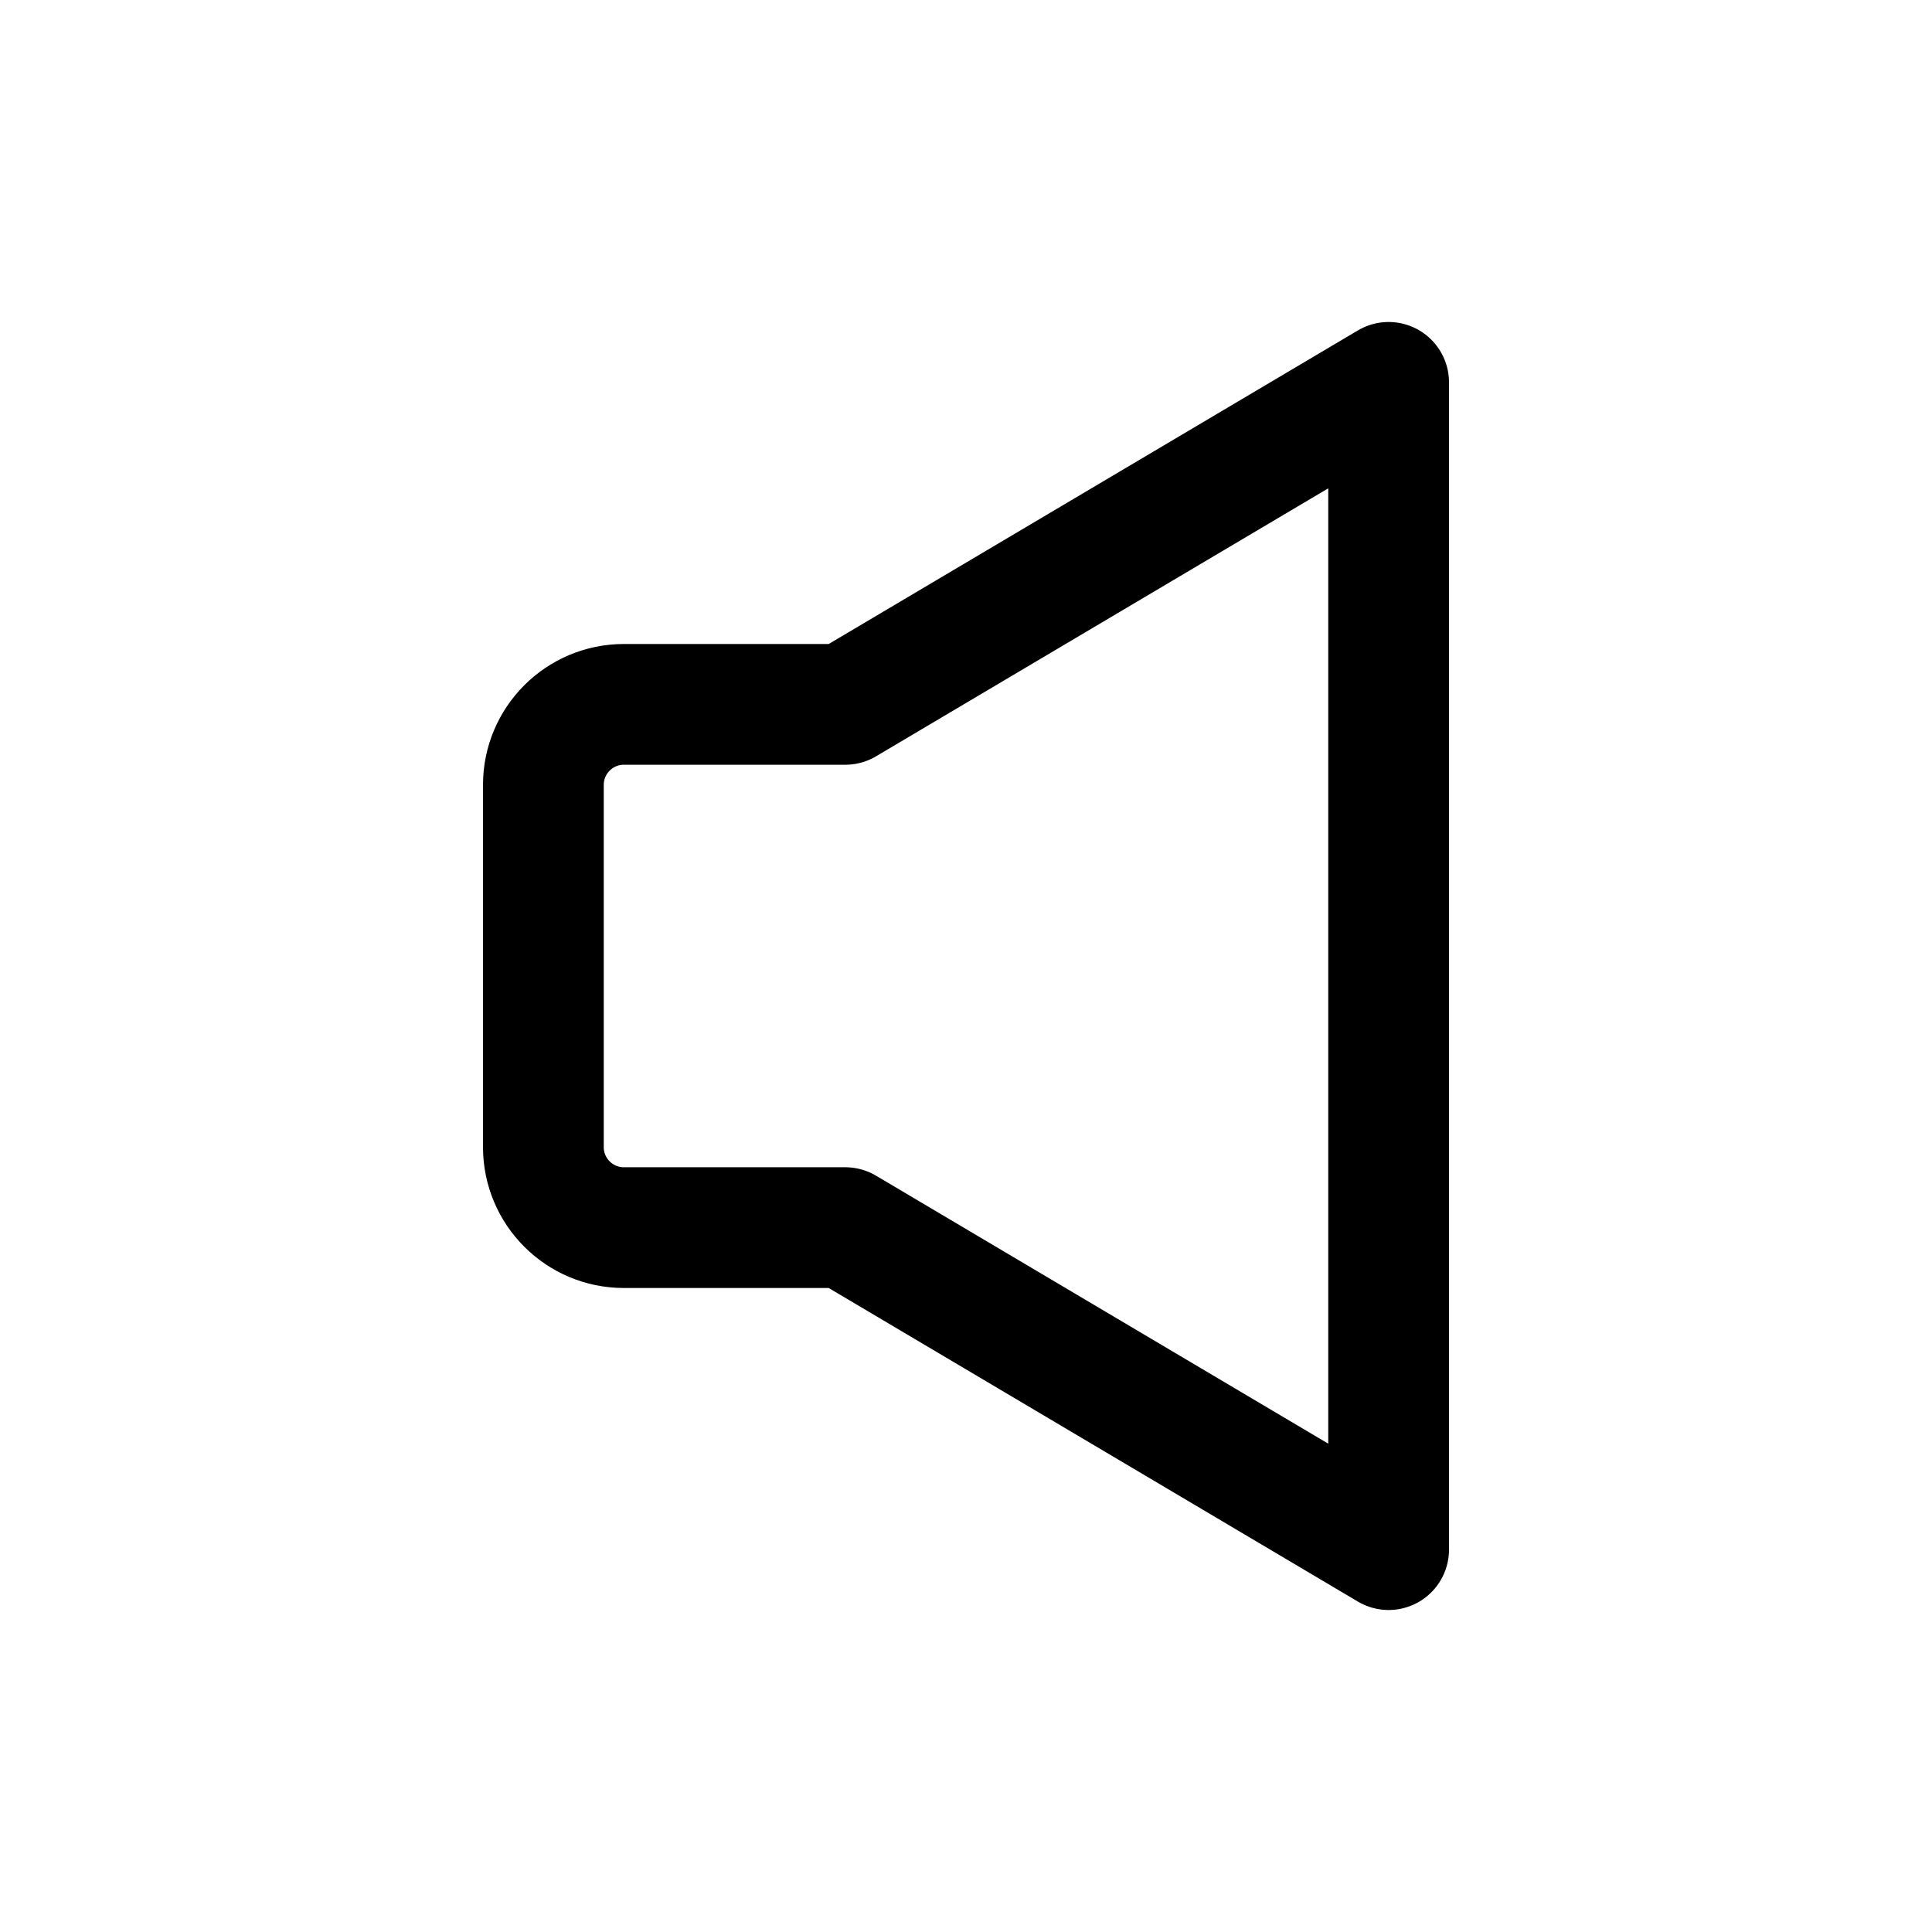 <svg fill="none" viewBox="0 0 24 24">
  <path stroke="currentColor" stroke-linecap="round" stroke-linejoin="round" stroke-width="1.5" d="M17.25 4.75L10.5 8.75H7.75C7.198 8.75 6.75 9.198 6.75 9.75V14.25C6.75 14.802 7.198 15.25 7.75 15.25H10.5L17.25 19.25V4.75Z"/>
</svg>
